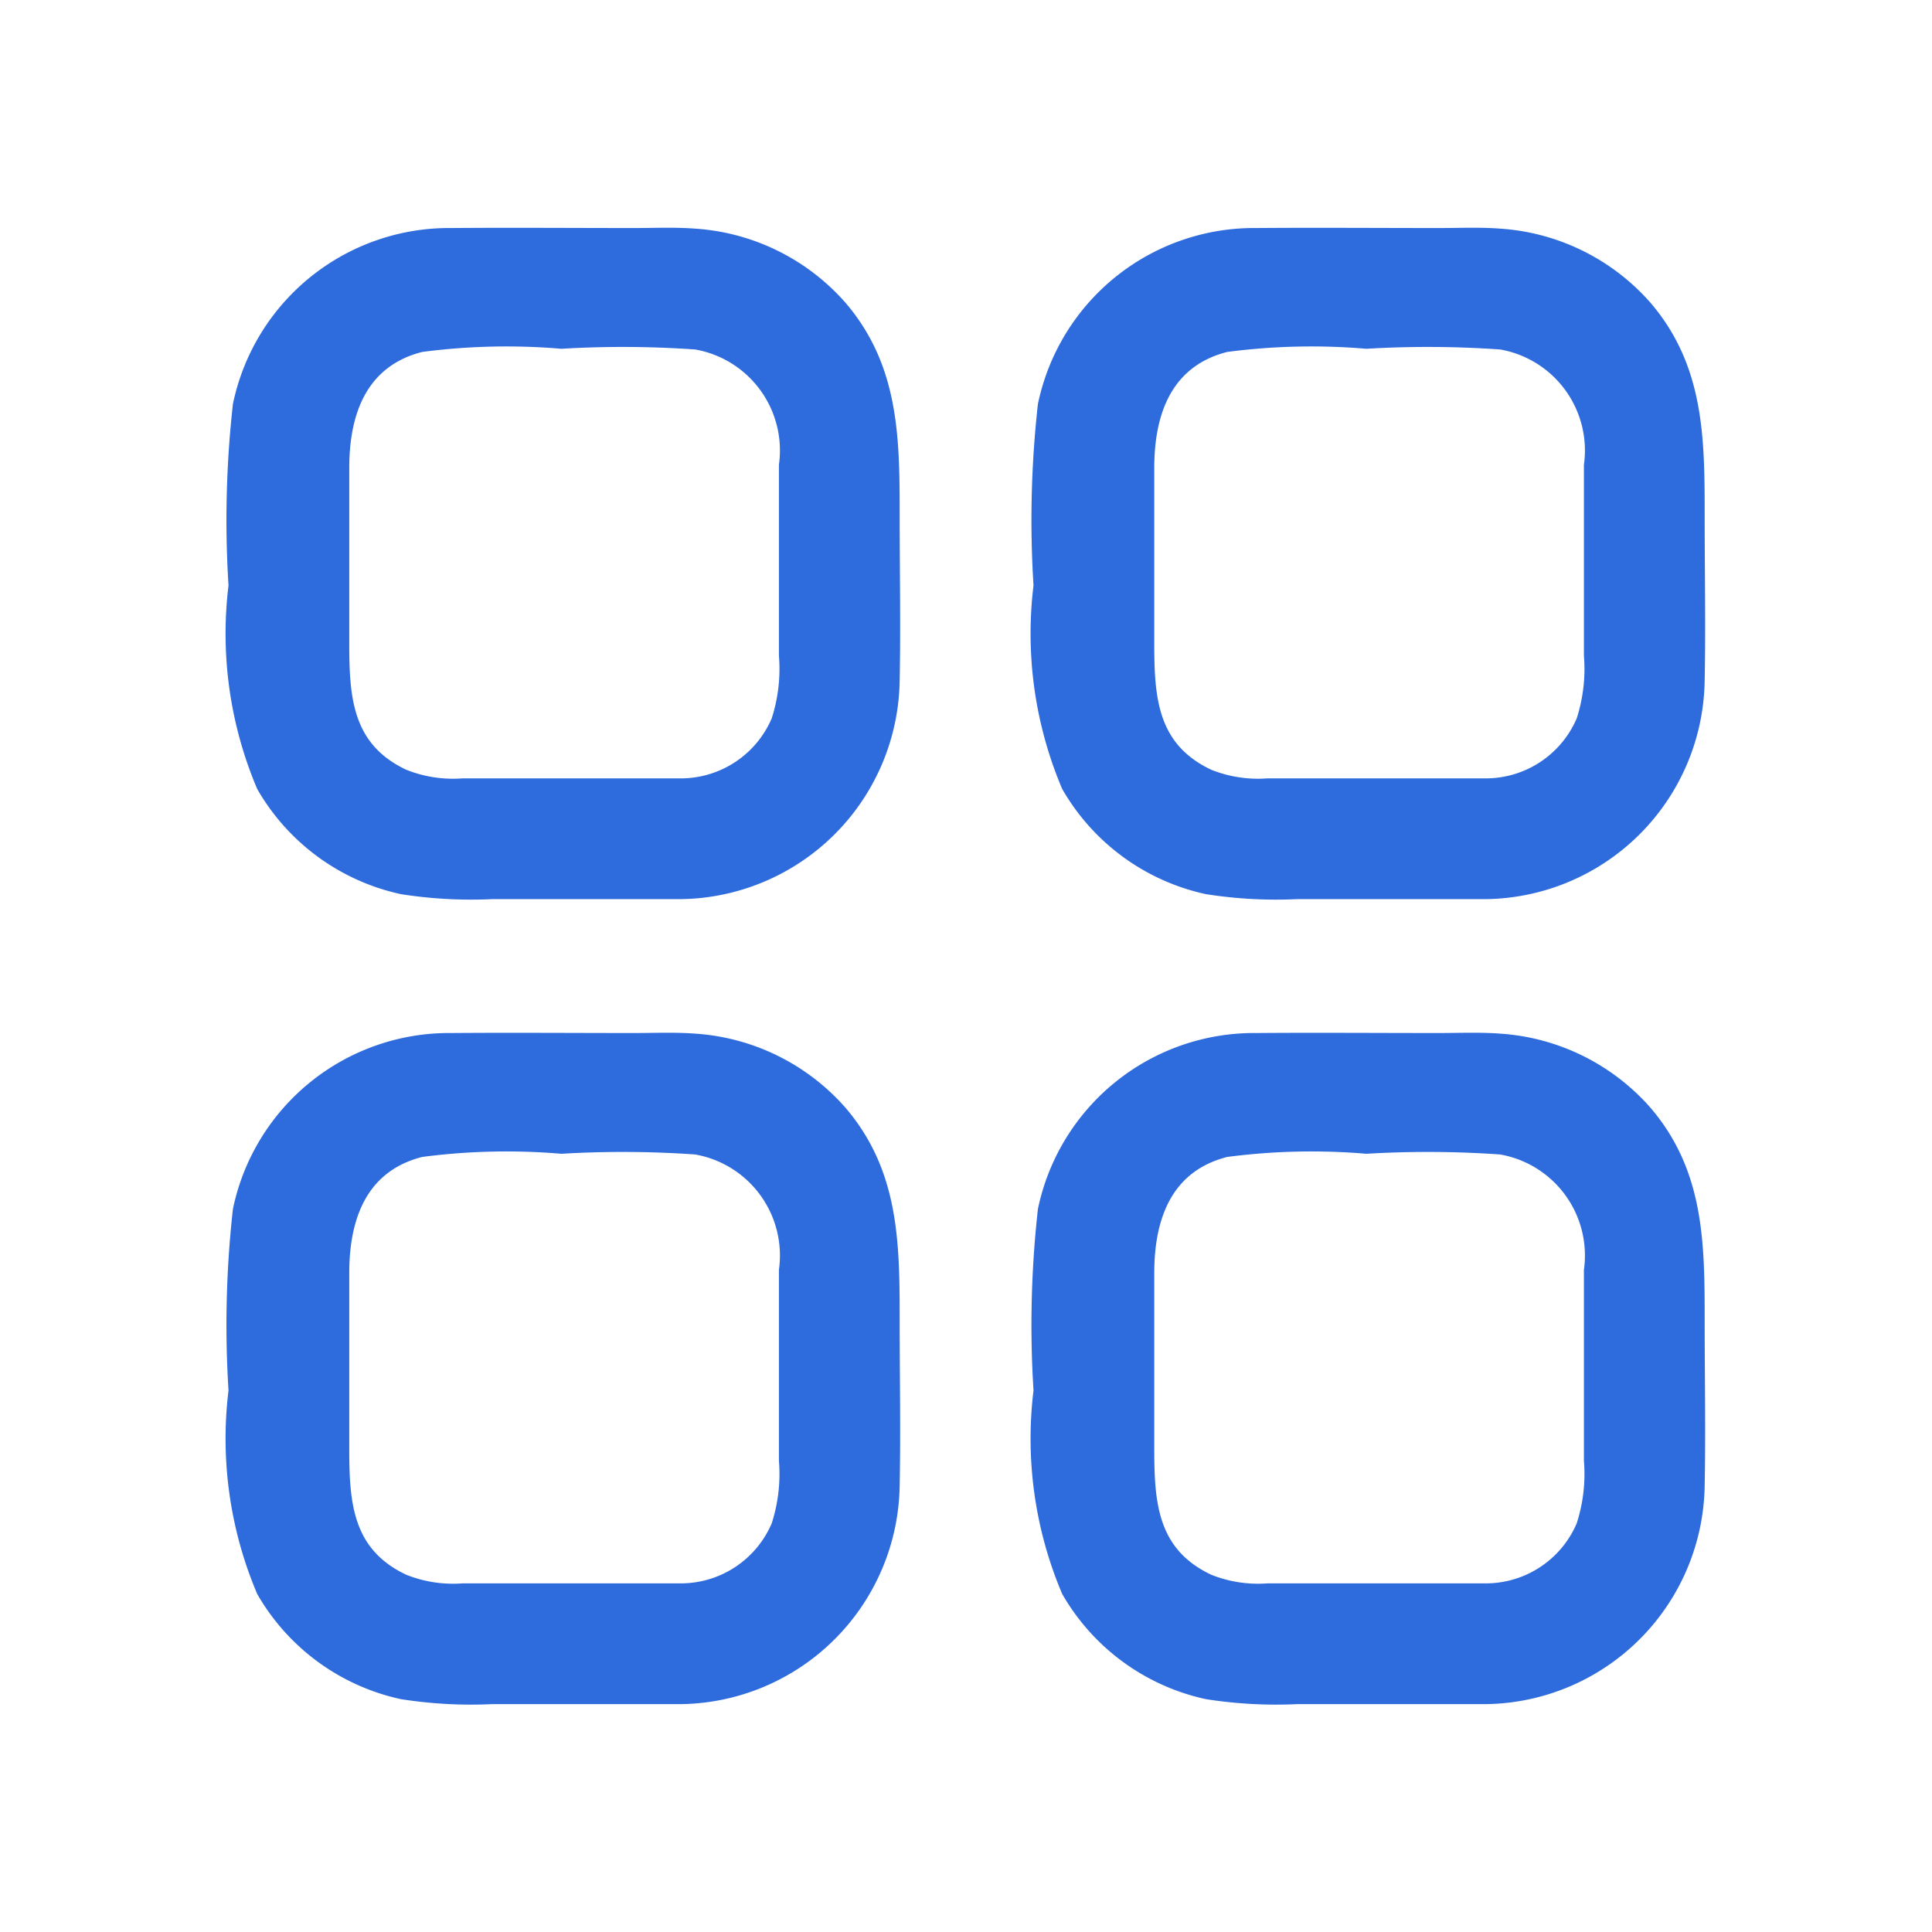 <svg xmlns="http://www.w3.org/2000/svg" width="36" height="36" viewBox="0 0 36 36"><defs><style>.a{fill:none;}.b{fill:#2e6bdc;}</style></defs><g transform="translate(-15706 -16615)"><rect class="a" width="36" height="36" transform="translate(15706 16615)"/><g transform="translate(14756.947 15669.955)"><path class="b" d="M961.746,959.549h-4.078a2.349,2.349,0,0,1-1.048-.162c-.989-.47-1.059-1.317-1.059-2.34v-3.28c0-1.013.322-1.9,1.359-2.164a12.085,12.085,0,0,1,2.593-.059,19.311,19.311,0,0,1,2.494.013,1.911,1.911,0,0,1,1.56,2.15v3.555a3.006,3.006,0,0,1-.134,1.168,1.844,1.844,0,0,1-1.687,1.119,1.126,1.126,0,0,0,0,2.25,4.133,4.133,0,0,0,4.071-4.073c.02-1.025,0-2.051,0-3.076,0-1.443-.006-2.794-1.013-3.968a4.085,4.085,0,0,0-2.774-1.375c-.387-.031-.78-.013-1.167-.013-1.135,0-2.271-.009-3.406,0a4.114,4.114,0,0,0-4.064,3.28,19.458,19.458,0,0,0-.082,3.38,7.4,7.4,0,0,0,.534,3.791,4.082,4.082,0,0,0,2.678,1.961,8.409,8.409,0,0,0,1.7.093h3.523A1.126,1.126,0,0,0,961.746,959.549Z"/><path class="b" d="M976.746,959.549h-4.078a2.349,2.349,0,0,1-1.048-.162c-.989-.47-1.059-1.317-1.059-2.34v-3.28c0-1.013.322-1.9,1.359-2.164a12.085,12.085,0,0,1,2.593-.059,19.311,19.311,0,0,1,2.494.013,1.911,1.911,0,0,1,1.56,2.15v3.555a3.006,3.006,0,0,1-.134,1.168,1.844,1.844,0,0,1-1.687,1.119,1.126,1.126,0,0,0,0,2.25,4.133,4.133,0,0,0,4.071-4.073c.02-1.025,0-2.051,0-3.076,0-1.443-.006-2.794-1.013-3.968a4.085,4.085,0,0,0-2.774-1.375c-.387-.031-.78-.013-1.167-.013-1.135,0-2.271-.009-3.406,0a4.114,4.114,0,0,0-4.064,3.28,19.458,19.458,0,0,0-.082,3.38,7.4,7.4,0,0,0,.534,3.791,4.082,4.082,0,0,0,2.678,1.961,8.409,8.409,0,0,0,1.7.093h3.523A1.126,1.126,0,0,0,976.746,959.549Z"/><path class="b" d="M961.746,974.549h-4.078a2.349,2.349,0,0,1-1.048-.162c-.989-.47-1.059-1.317-1.059-2.34v-3.28c0-1.013.322-1.9,1.359-2.164a12.085,12.085,0,0,1,2.593-.059,19.311,19.311,0,0,1,2.494.013,1.911,1.911,0,0,1,1.56,2.15v3.555a3.006,3.006,0,0,1-.134,1.168,1.844,1.844,0,0,1-1.687,1.119,1.126,1.126,0,0,0,0,2.25,4.133,4.133,0,0,0,4.071-4.073c.02-1.025,0-2.051,0-3.076,0-1.443-.006-2.794-1.013-3.968a4.085,4.085,0,0,0-2.774-1.375c-.387-.031-.78-.013-1.167-.013-1.135,0-2.271-.009-3.406,0a4.114,4.114,0,0,0-4.064,3.28,19.458,19.458,0,0,0-.082,3.38,7.4,7.4,0,0,0,.534,3.791,4.082,4.082,0,0,0,2.678,1.961,8.409,8.409,0,0,0,1.7.093h3.523A1.126,1.126,0,0,0,961.746,974.549Z"/><path class="b" d="M976.746,974.549h-4.078a2.349,2.349,0,0,1-1.048-.162c-.989-.47-1.059-1.317-1.059-2.34v-3.28c0-1.013.322-1.9,1.359-2.164a12.085,12.085,0,0,1,2.593-.059,19.311,19.311,0,0,1,2.494.013,1.911,1.911,0,0,1,1.56,2.15v3.555a3.006,3.006,0,0,1-.134,1.168,1.844,1.844,0,0,1-1.687,1.119,1.126,1.126,0,0,0,0,2.25,4.133,4.133,0,0,0,4.071-4.073c.02-1.025,0-2.051,0-3.076,0-1.443-.006-2.794-1.013-3.968a4.085,4.085,0,0,0-2.774-1.375c-.387-.031-.78-.013-1.167-.013-1.135,0-2.271-.009-3.406,0a4.114,4.114,0,0,0-4.064,3.28,19.458,19.458,0,0,0-.082,3.38,7.4,7.4,0,0,0,.534,3.791,4.082,4.082,0,0,0,2.678,1.961,8.409,8.409,0,0,0,1.7.093h3.523A1.126,1.126,0,0,0,976.746,974.549Z"/></g></g></svg>